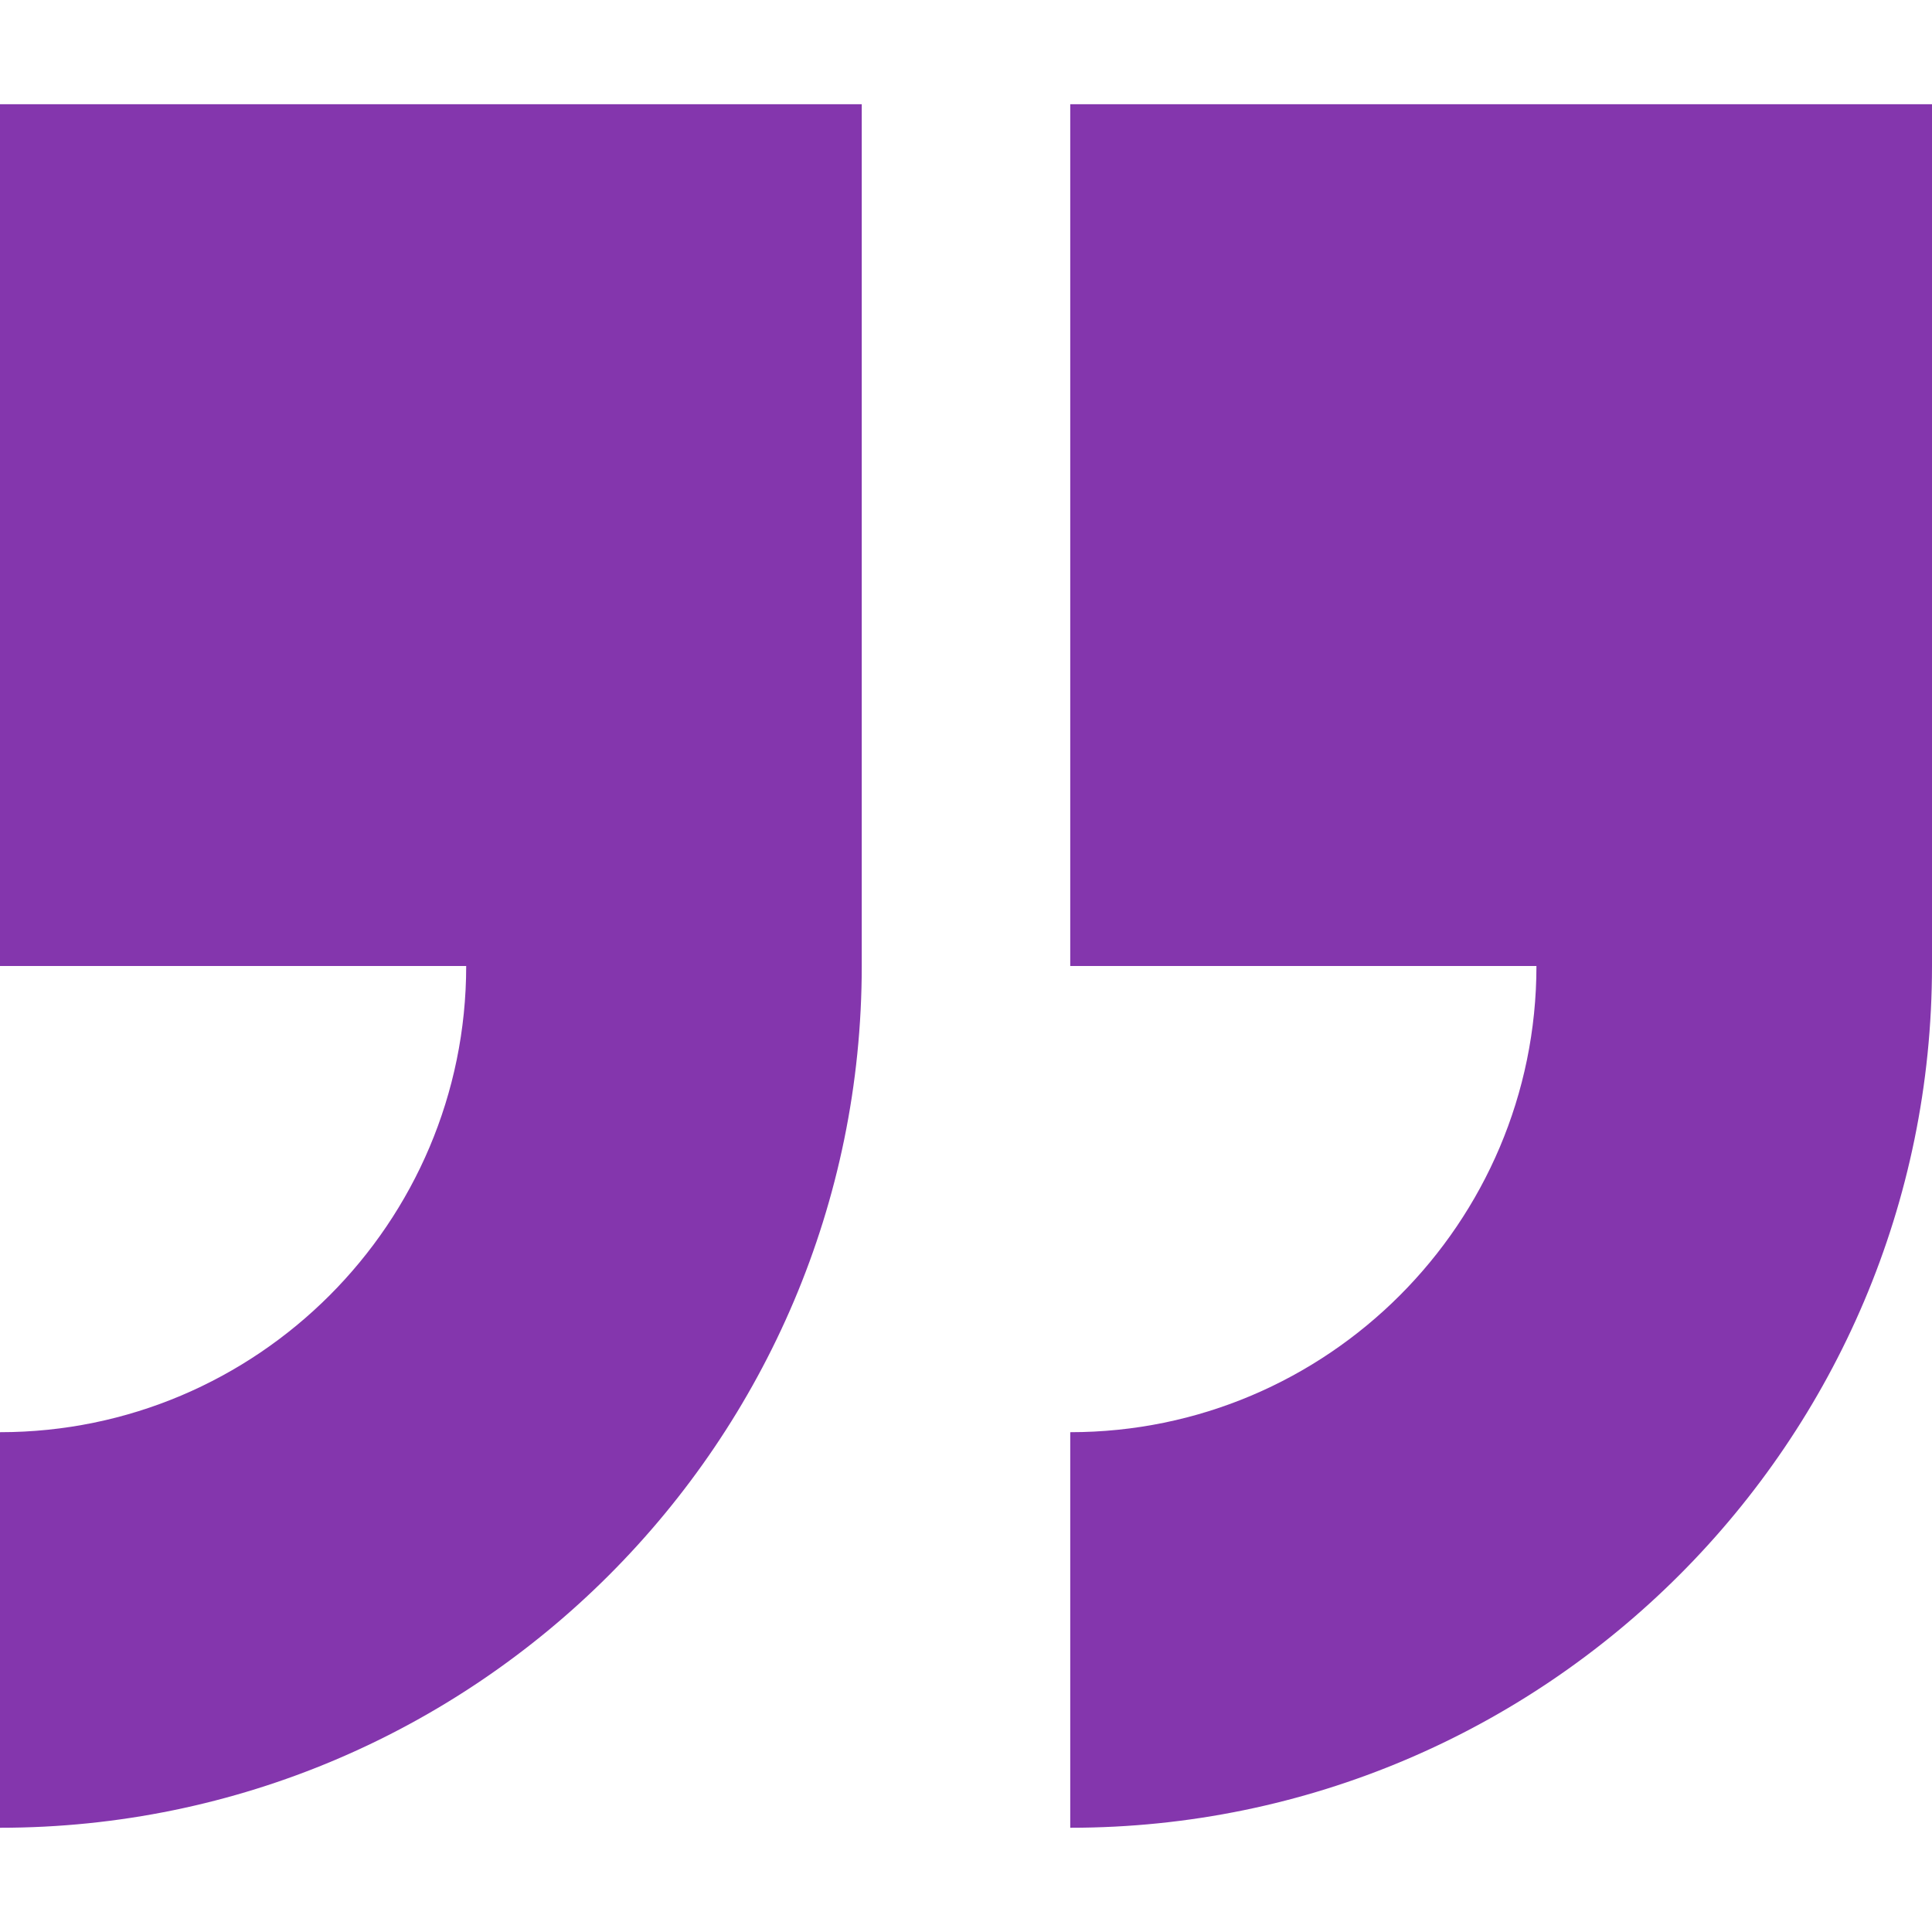<?xml version="1.0" encoding="utf-8"?>

<!DOCTYPE svg PUBLIC "-//W3C//DTD SVG 1.1//EN" "http://www.w3.org/Graphics/SVG/1.1/DTD/svg11.dtd">
<svg version="1.1" id="Layer_1" xmlns="http://www.w3.org/2000/svg" xmlns:xlink="http://www.w3.org/1999/xlink" x="0px" y="0px"
	 width="50px" height="50px" fill='#8436ad24' viewBox="796 698 200 200" enable-background="new 796 698 200 200" xml:space="preserve">
<g>
	<path d="M906.791,846.26v40.949C955.98,887.209,996,847.189,996,798v-89.208h-89.209V798h48.261
		C955.052,824.609,933.402,846.26,906.791,846.26z"/>
	<path d="M796,846.26v40.949c49.189,0,89.208-40.02,89.208-89.209v-89.208H796V798h48.26C844.26,824.609,822.612,846.26,796,846.26z
		"/>
</g>
</svg>
